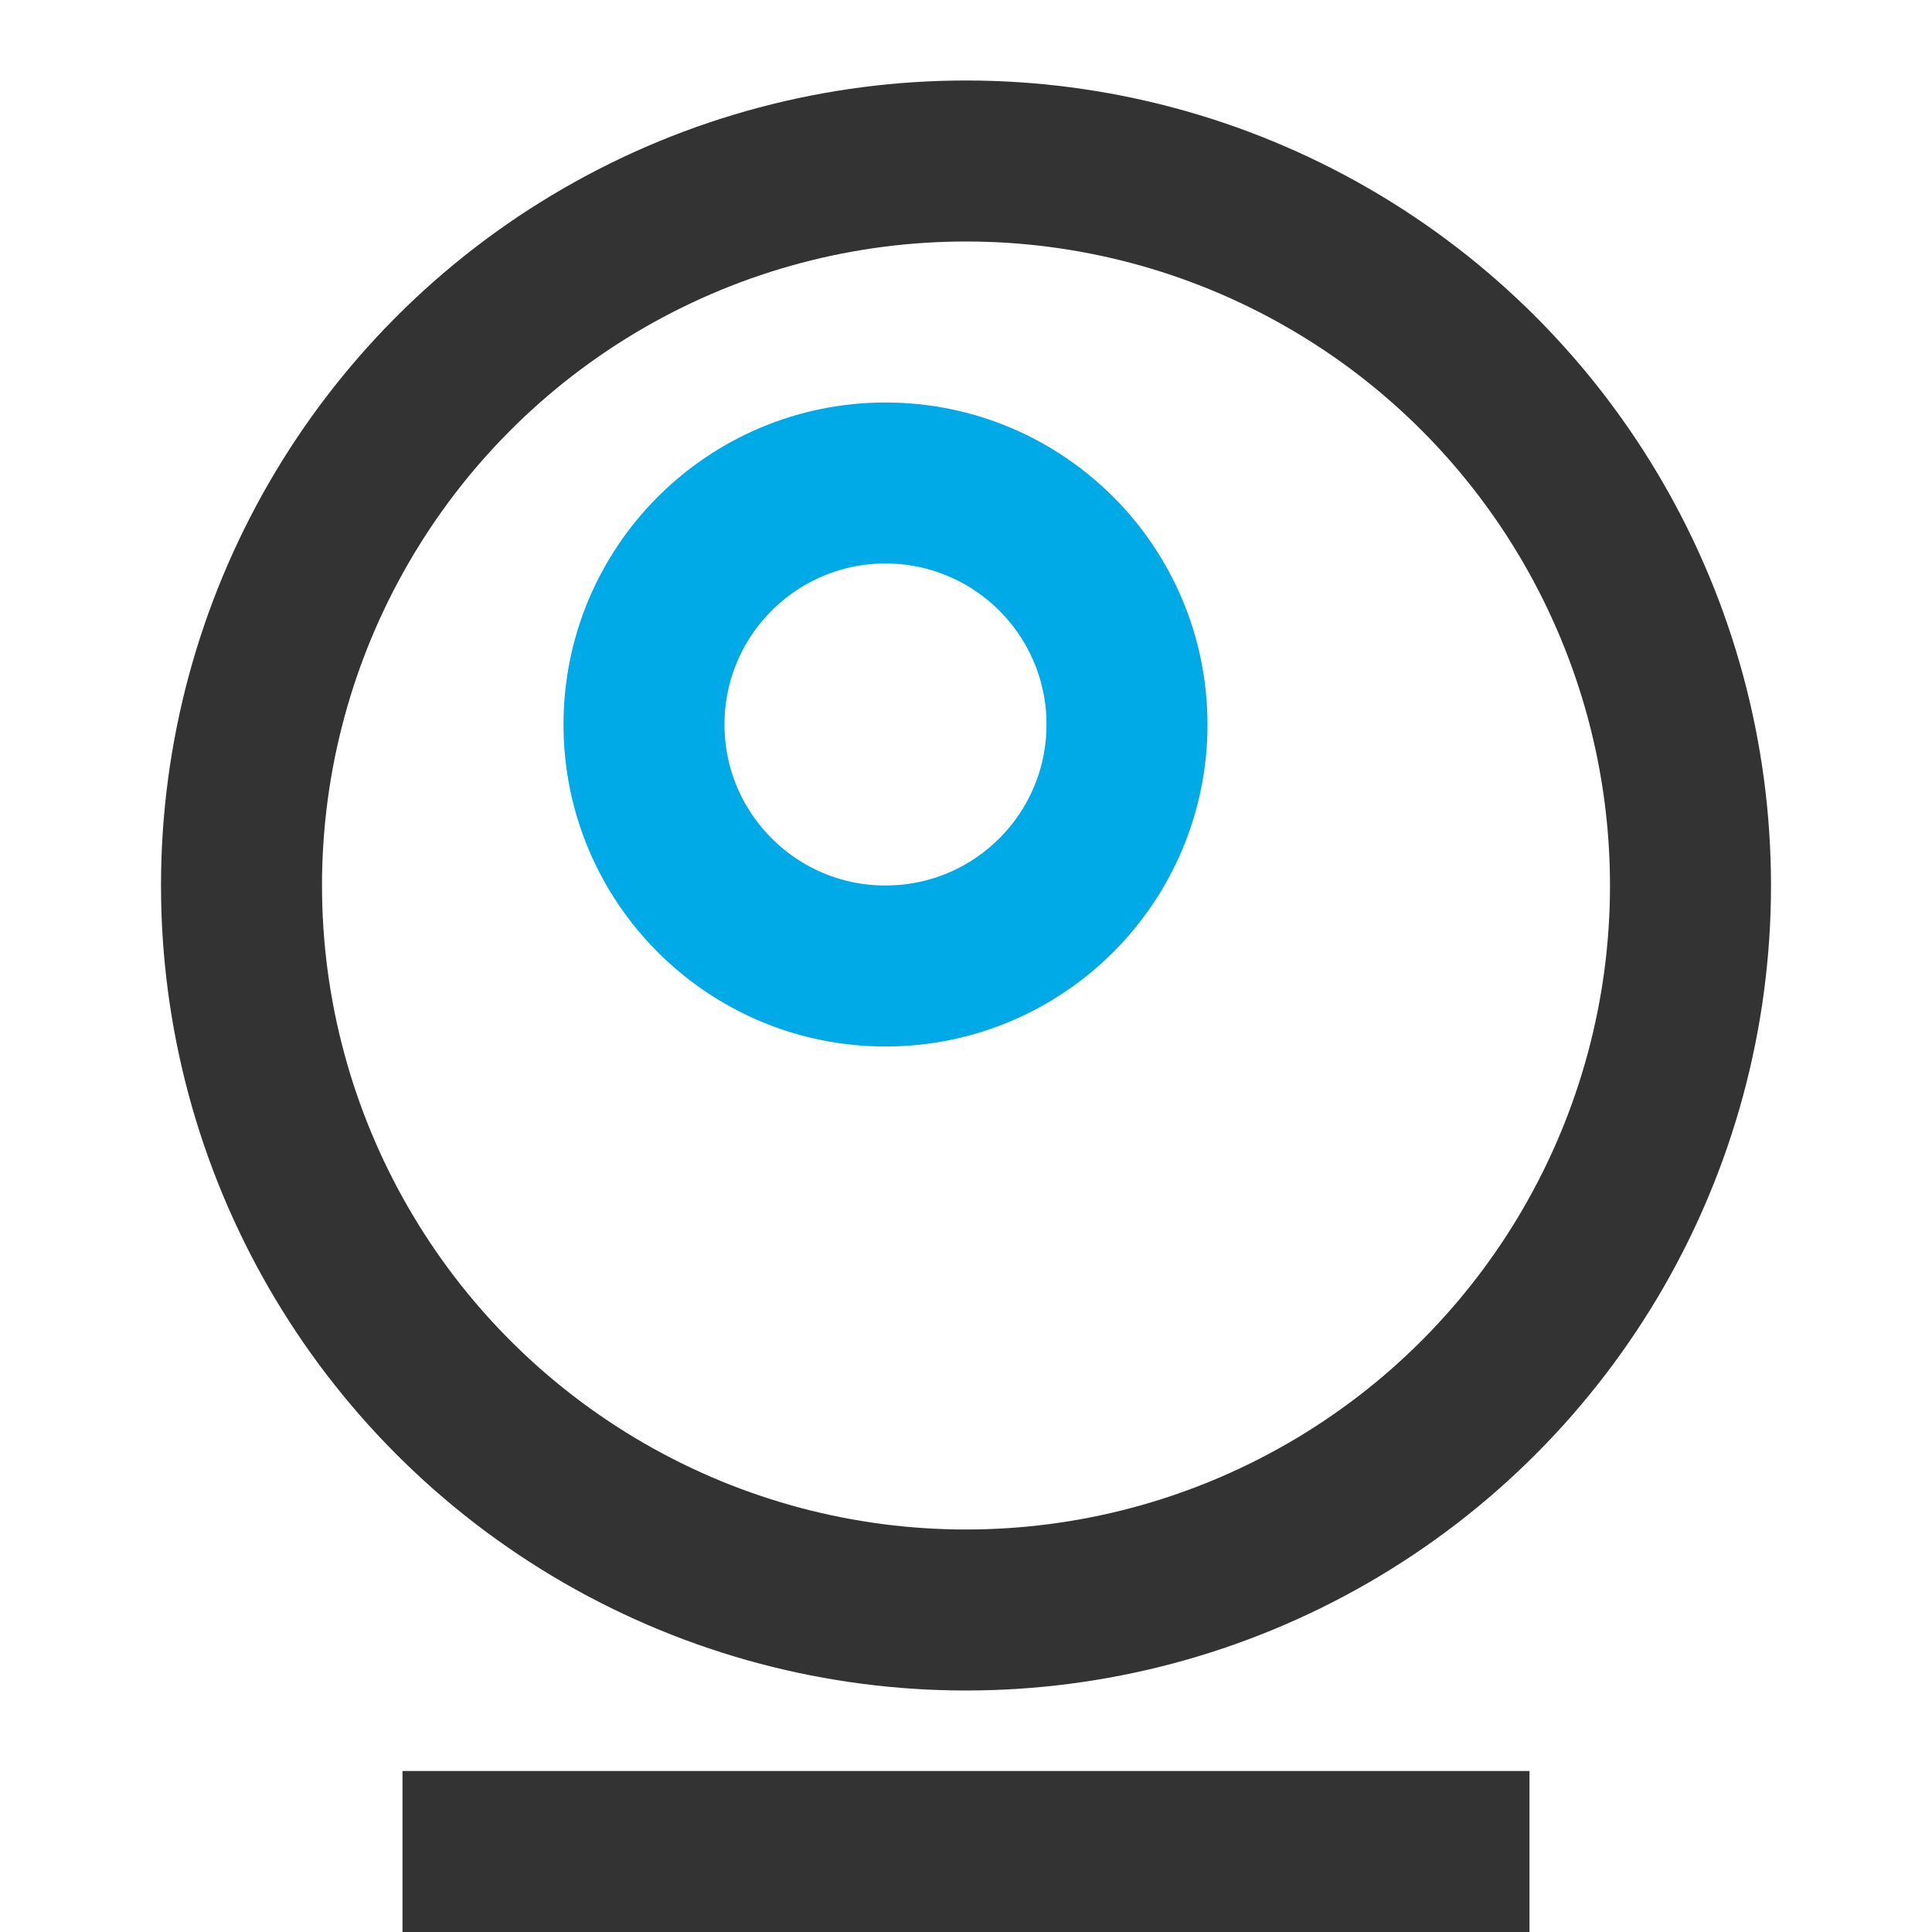 <svg xmlns="http://www.w3.org/2000/svg" width="24" height="24" viewBox="0 0 24 24">
  <g fill="none" fill-rule="evenodd" stroke-width="2">
    <circle cx="12" cy="11" r="9" stroke="#333"/>
    <circle cx="11" cy="9" r="3" stroke="#00AAE6"/>
    <line x1="6" x2="18" y1="23" y2="23" stroke="#333" stroke-linecap="square"/>
  </g>
</svg>
